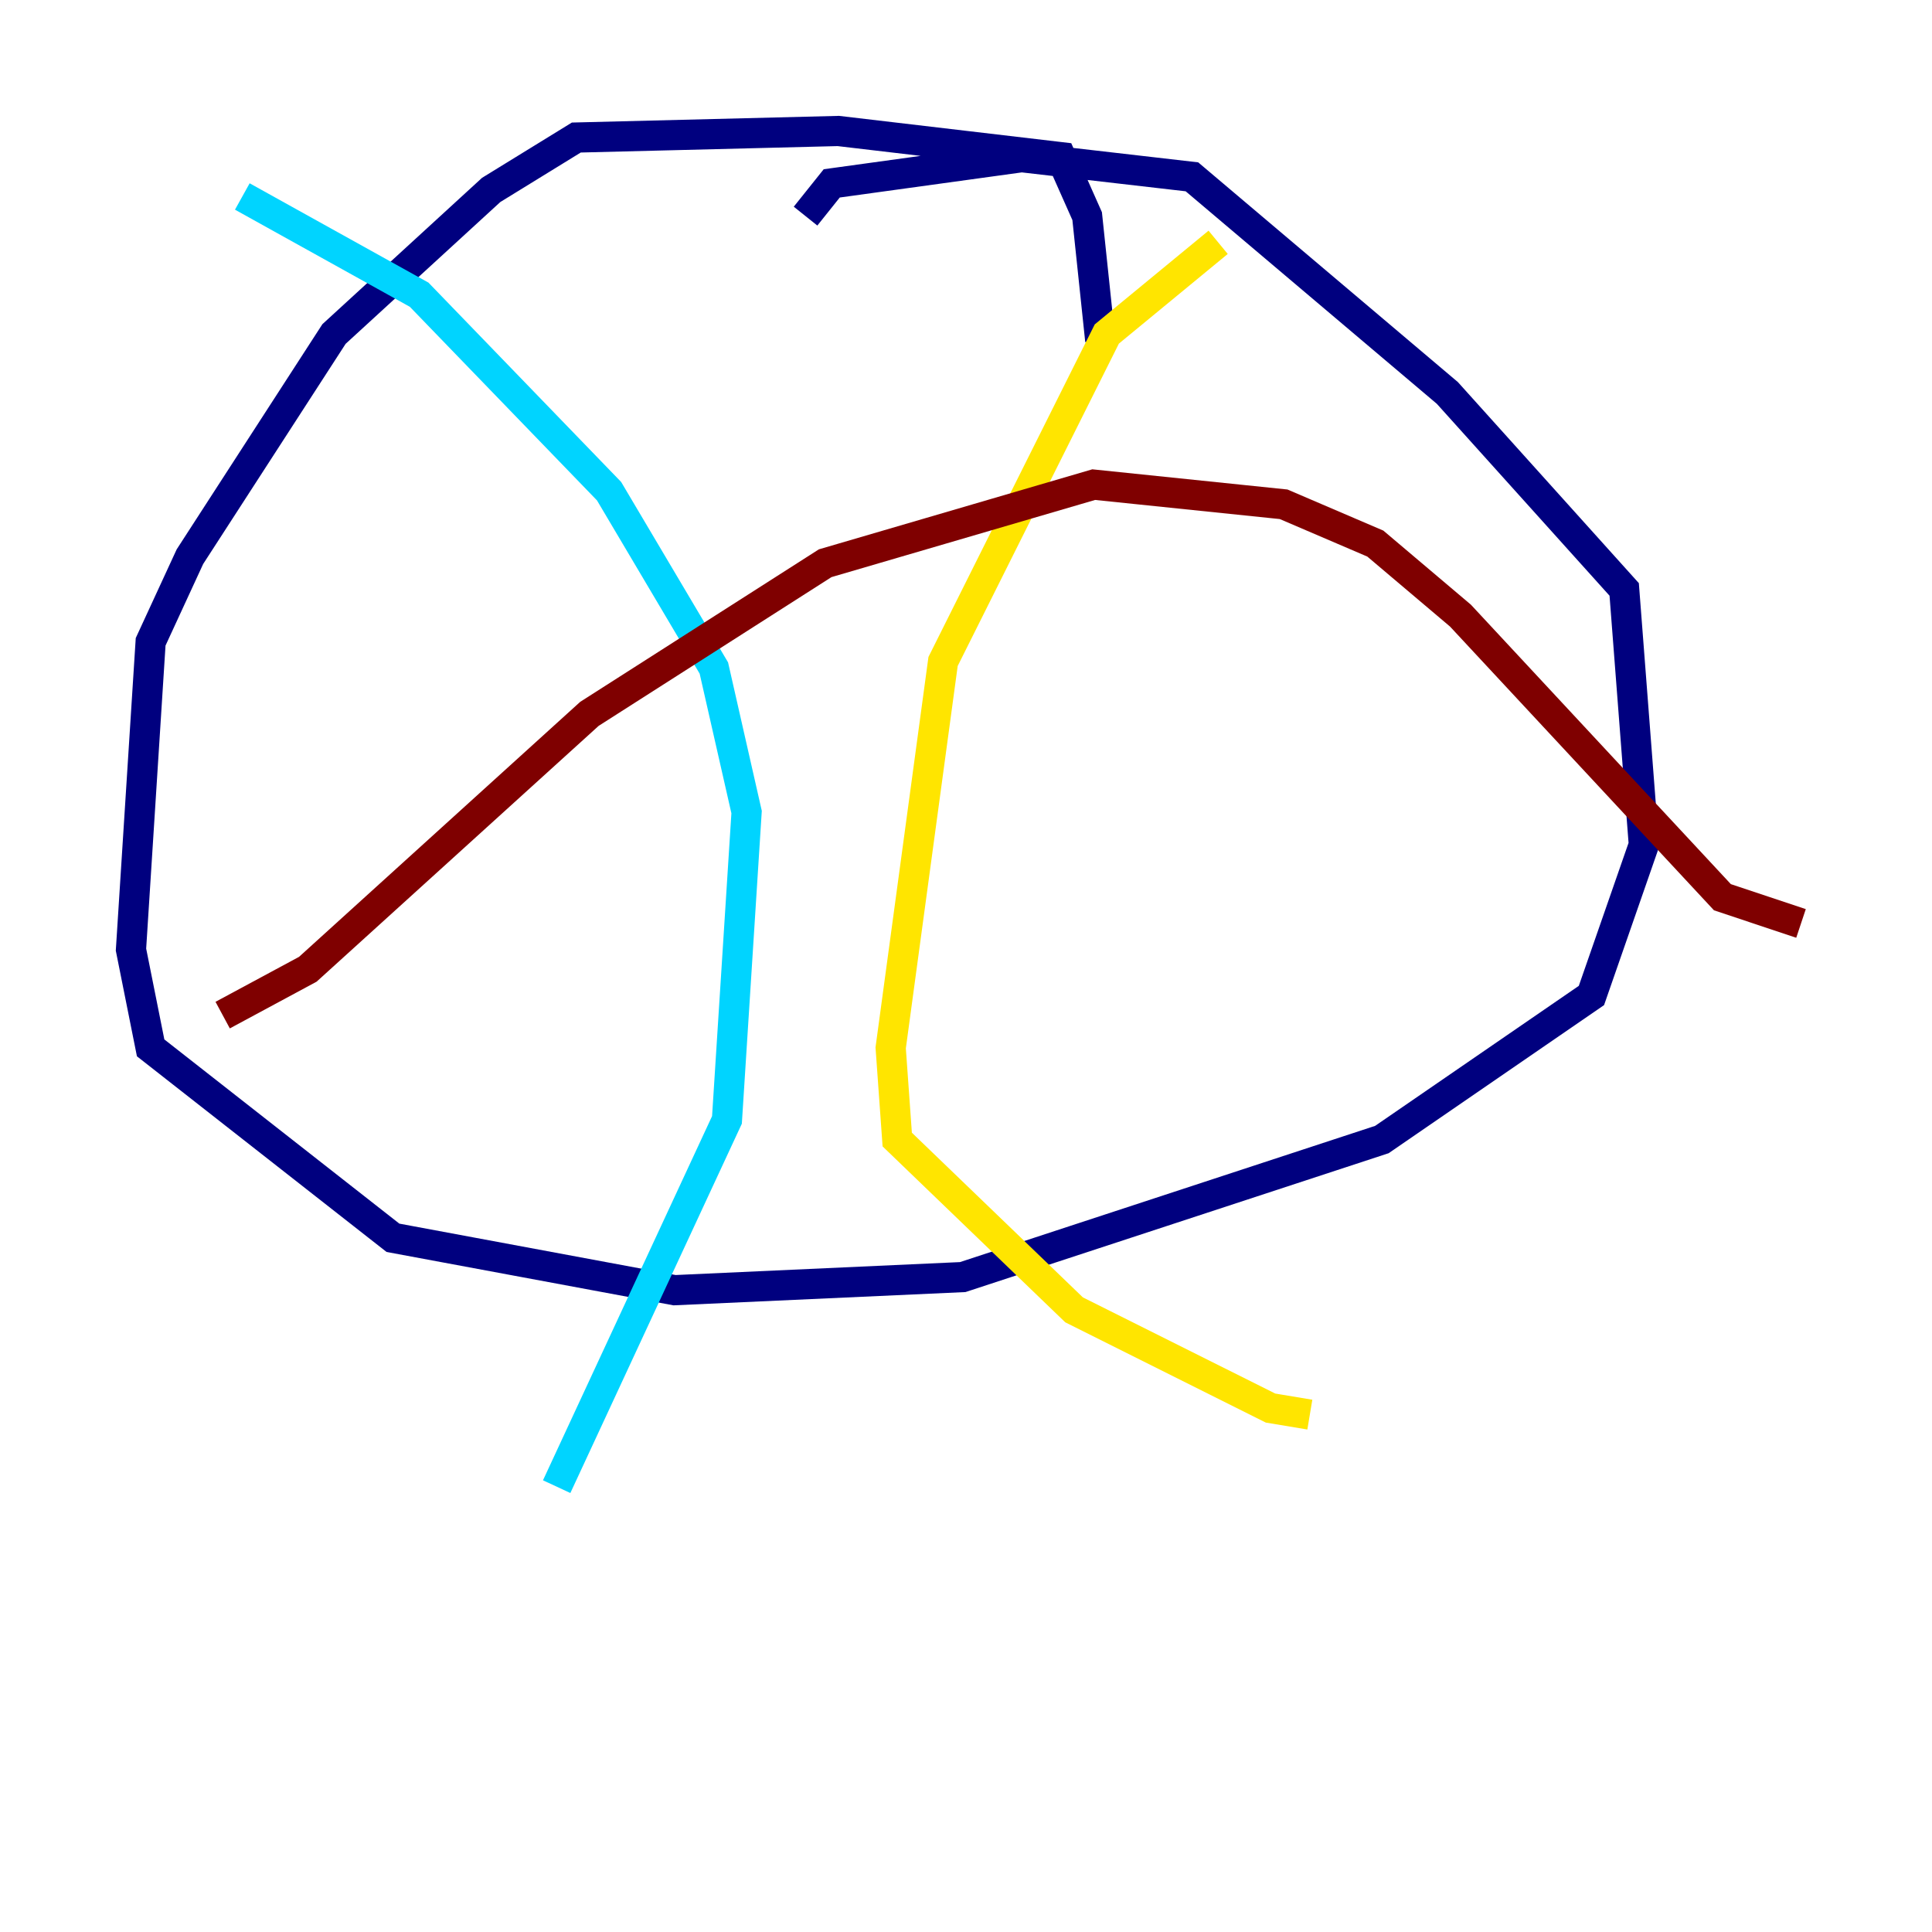 <?xml version="1.0" encoding="utf-8" ?>
<svg baseProfile="tiny" height="128" version="1.2" viewBox="0,0,128,128" width="128" xmlns="http://www.w3.org/2000/svg" xmlns:ev="http://www.w3.org/2001/xml-events" xmlns:xlink="http://www.w3.org/1999/xlink"><defs /><polyline fill="none" points="72.895,22.563 72.027,14.319 70.291,10.414 55.539,8.678 38.183,9.112 32.542,12.583 22.129,22.129 12.583,36.881 9.98,42.522 8.678,62.915 9.98,69.424 26.034,82.007 44.691,85.478 63.783,84.61 91.552,75.498 105.437,65.953 108.909,55.973 107.607,39.051 95.891,26.034 78.969,11.715 67.688,10.414 55.105,12.149 53.37,14.319" stroke="#00007f" stroke-width="2" /><polyline fill="none" points="16.054,13.017 27.77,19.525 40.352,32.542 47.295,44.258 49.464,53.803 48.163,74.197 36.881,98.495" stroke="#00d4ff" stroke-width="2" /><polyline fill="none" points="80.705,16.054 73.329,22.129 62.481,43.824 59.01,69.424 59.444,75.498 71.159,86.78 84.176,93.288 86.78,93.722" stroke="#ffe500" stroke-width="2" /><polyline fill="none" points="14.752,67.254 20.393,64.217 39.051,47.295 54.671,37.315 72.461,32.108 85.044,33.41 91.119,36.014 96.759,40.786 114.115,59.444 119.322,61.18" stroke="#7f0000" stroke-width="2" /></svg>